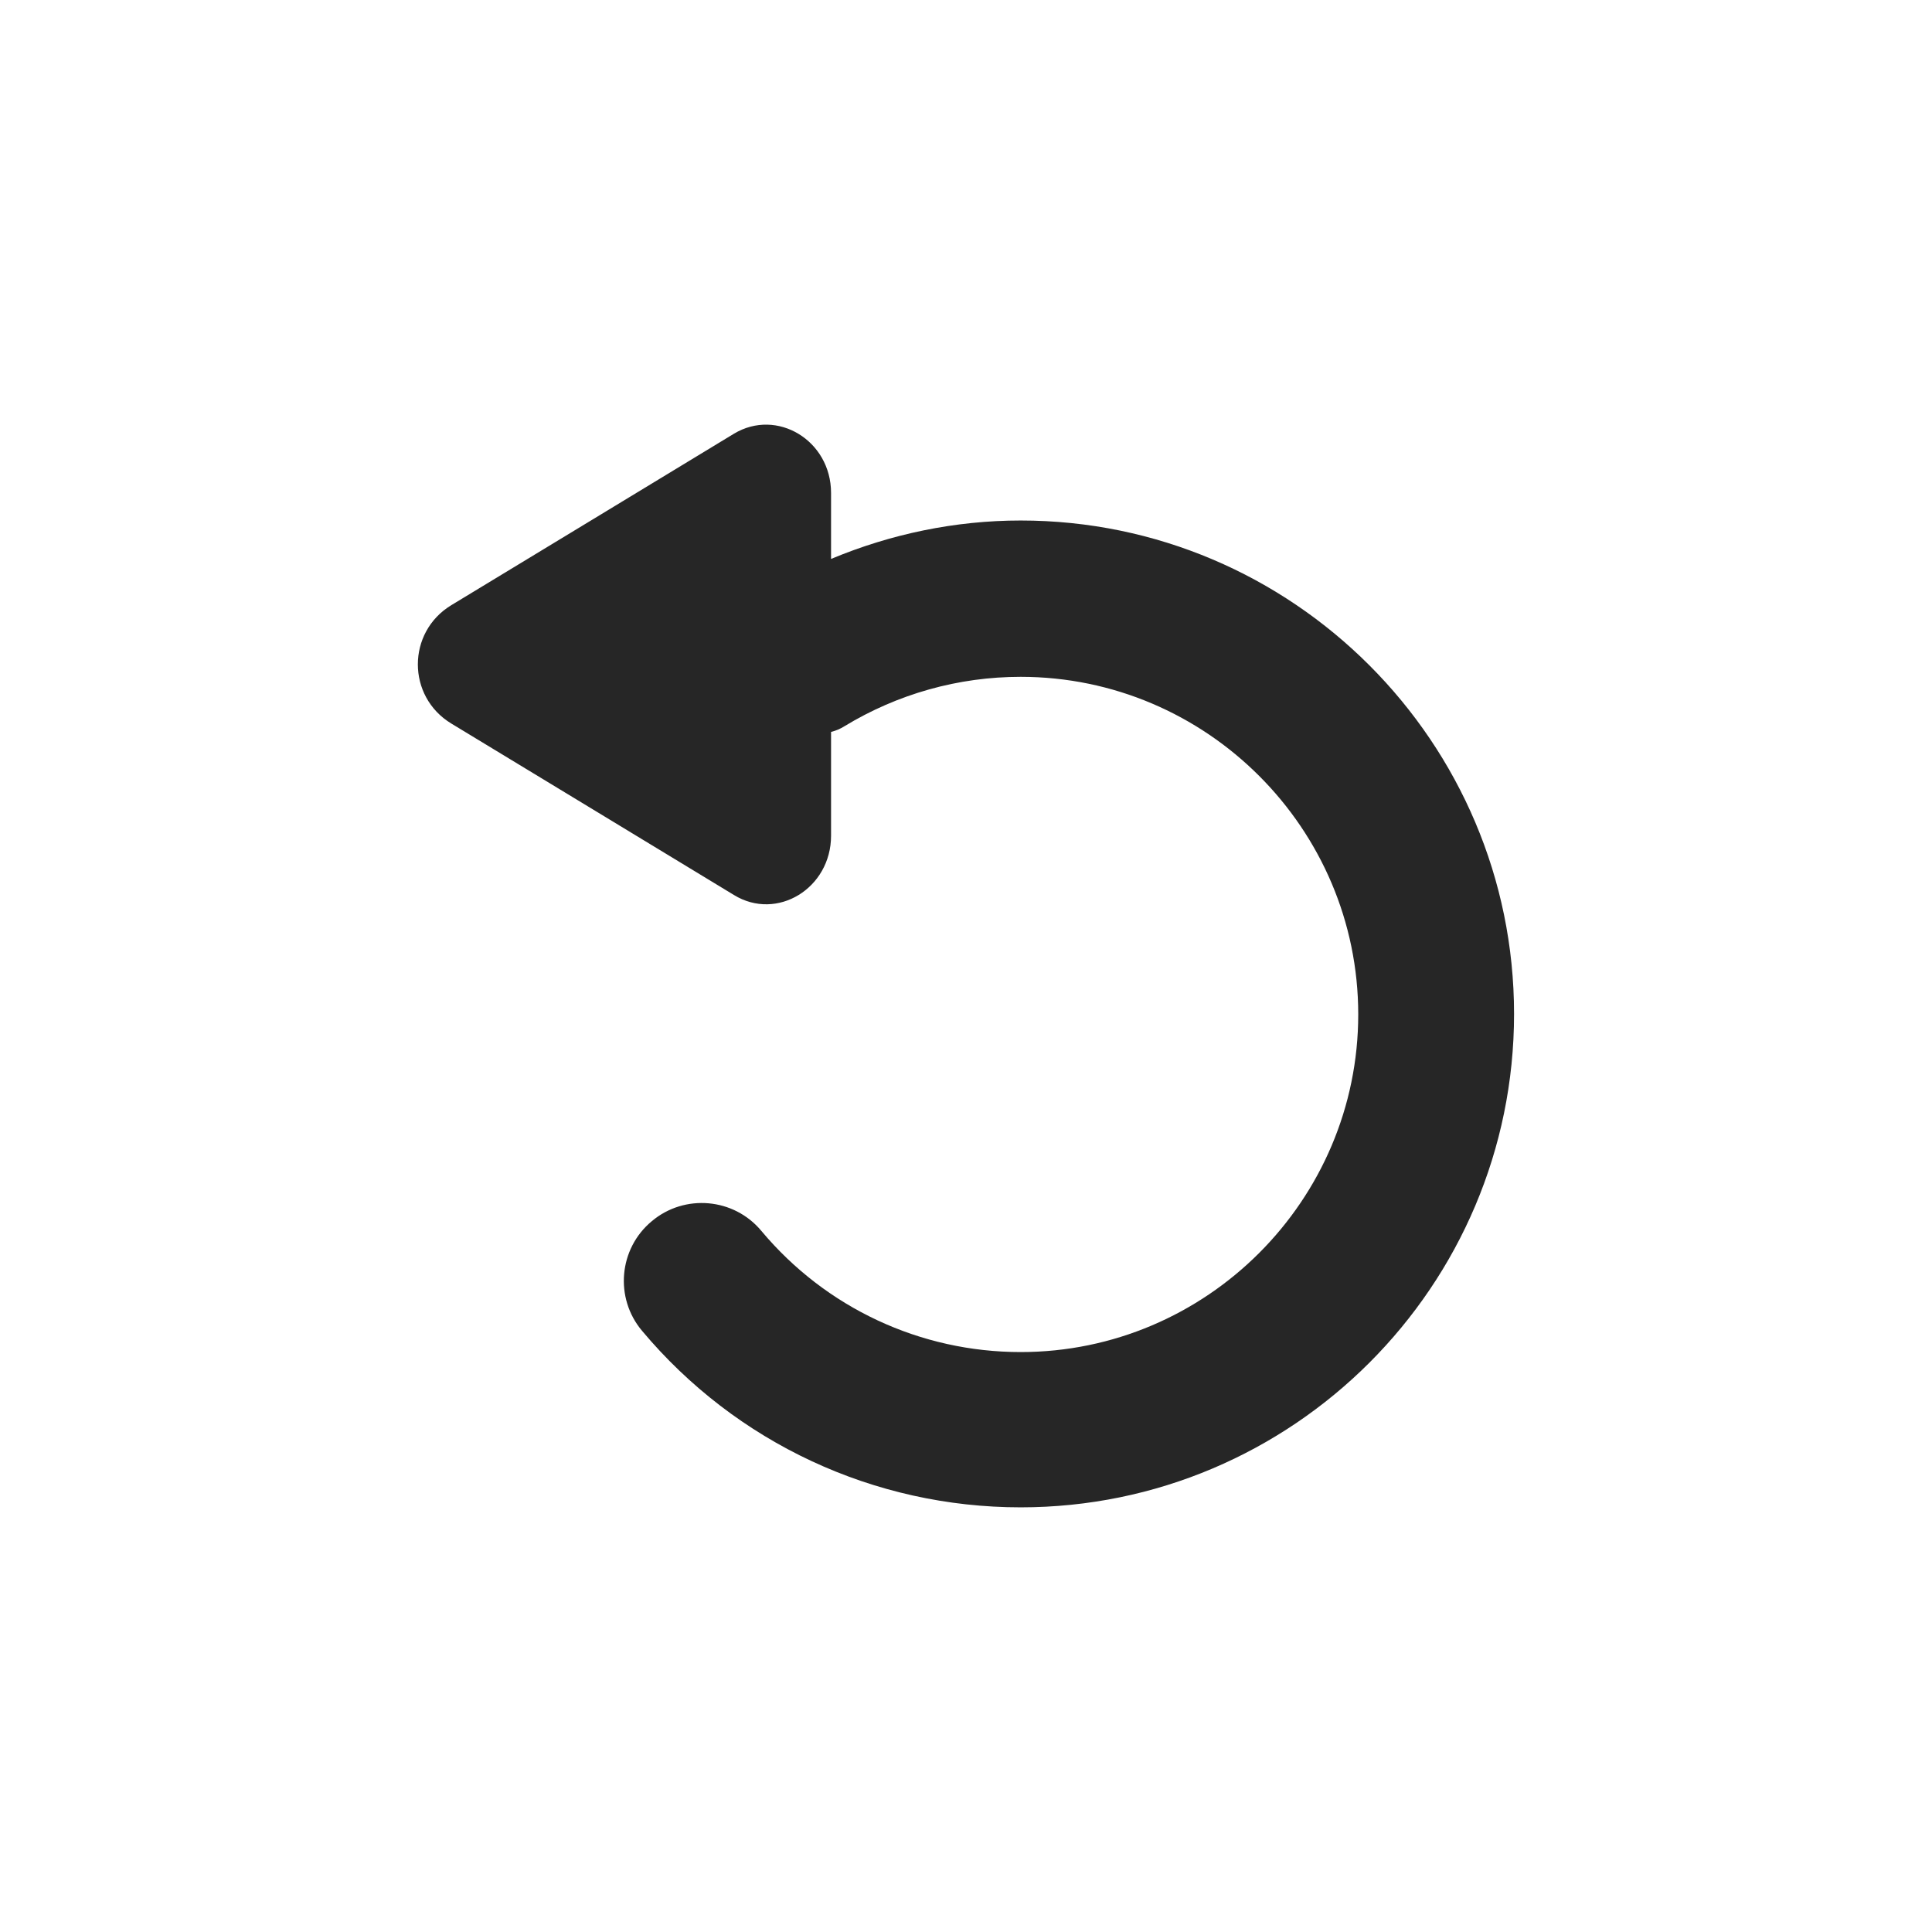 <svg width="46" height="46" viewBox="0 0 46 46" fill="none" xmlns="http://www.w3.org/2000/svg">
<path d="M24.301 12.393C22.743 12.393 21.209 12.714 19.787 13.308V11.737C19.787 10.488 18.501 9.709 17.474 10.327L14.111 12.368L10.747 14.408C9.683 15.052 9.683 16.585 10.747 17.228L14.111 19.268L17.474 21.309C18.501 21.94 19.787 21.148 19.787 19.899V17.426C19.898 17.401 20.01 17.352 20.108 17.29C21.37 16.523 22.817 16.115 24.301 16.115C28.728 16.115 32.339 19.726 32.339 24.153C32.339 28.581 28.728 32.192 24.301 32.192C21.914 32.192 19.663 31.141 18.13 29.31C17.474 28.519 16.299 28.42 15.52 29.075C14.729 29.731 14.63 30.906 15.286 31.685C17.524 34.356 20.813 35.889 24.301 35.889C30.781 35.889 36.049 30.621 36.049 24.141C36.049 17.673 30.781 12.393 24.301 12.393Z" fill="#262626"/>
</svg>

